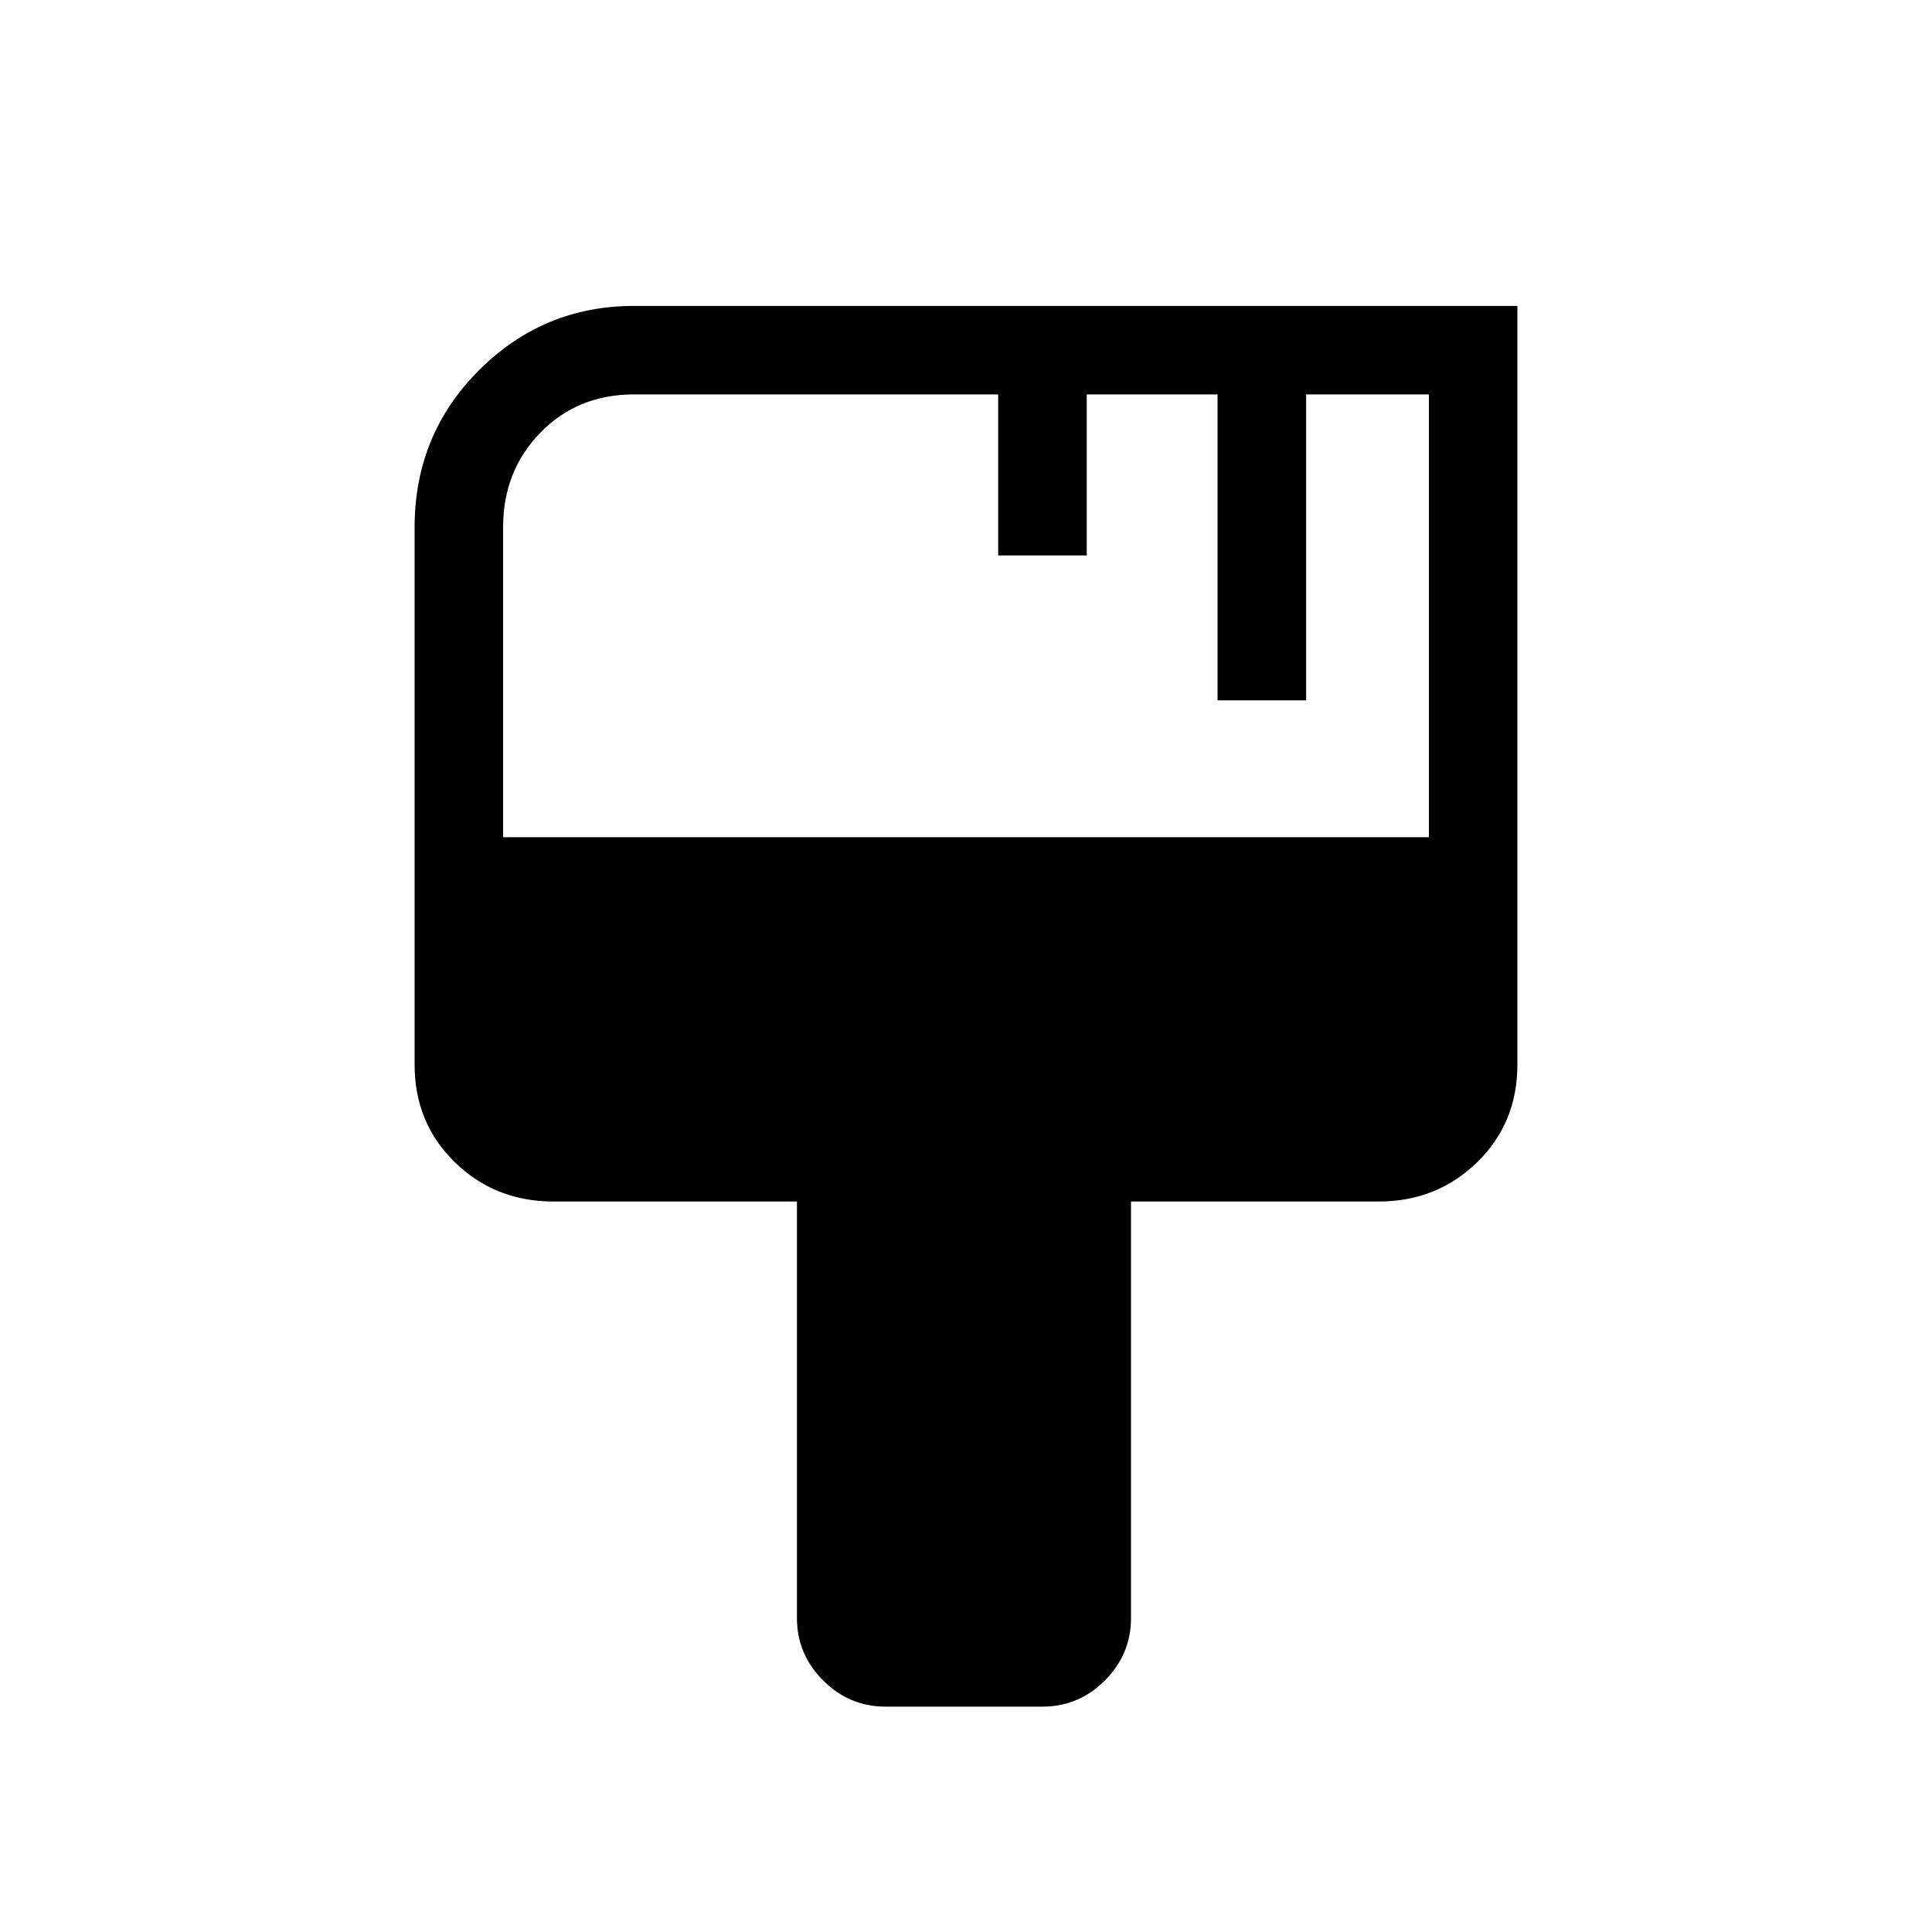 <svg xmlns="http://www.w3.org/2000/svg" height="20" width="20"><path d="M9.167 17.667q-.375 0-.646-.271t-.271-.646v-4.312H5.729q-.604 0-1.021-.407-.416-.406-.416-1.01V5.458q0-.958.666-1.625.667-.666 1.604-.666h9.146v7.854q0 .604-.416 1.01-.417.407-1.021.407h-2.563v4.312q0 .375-.27.646-.271.271-.646.271Zm-3.959-9h9.584V4.083h-1.271V7.25h-.917V4.083H11.25V5.75h-.917V4.083H6.562q-.583 0-.968.396-.386.396-.386.979Z"/></svg>